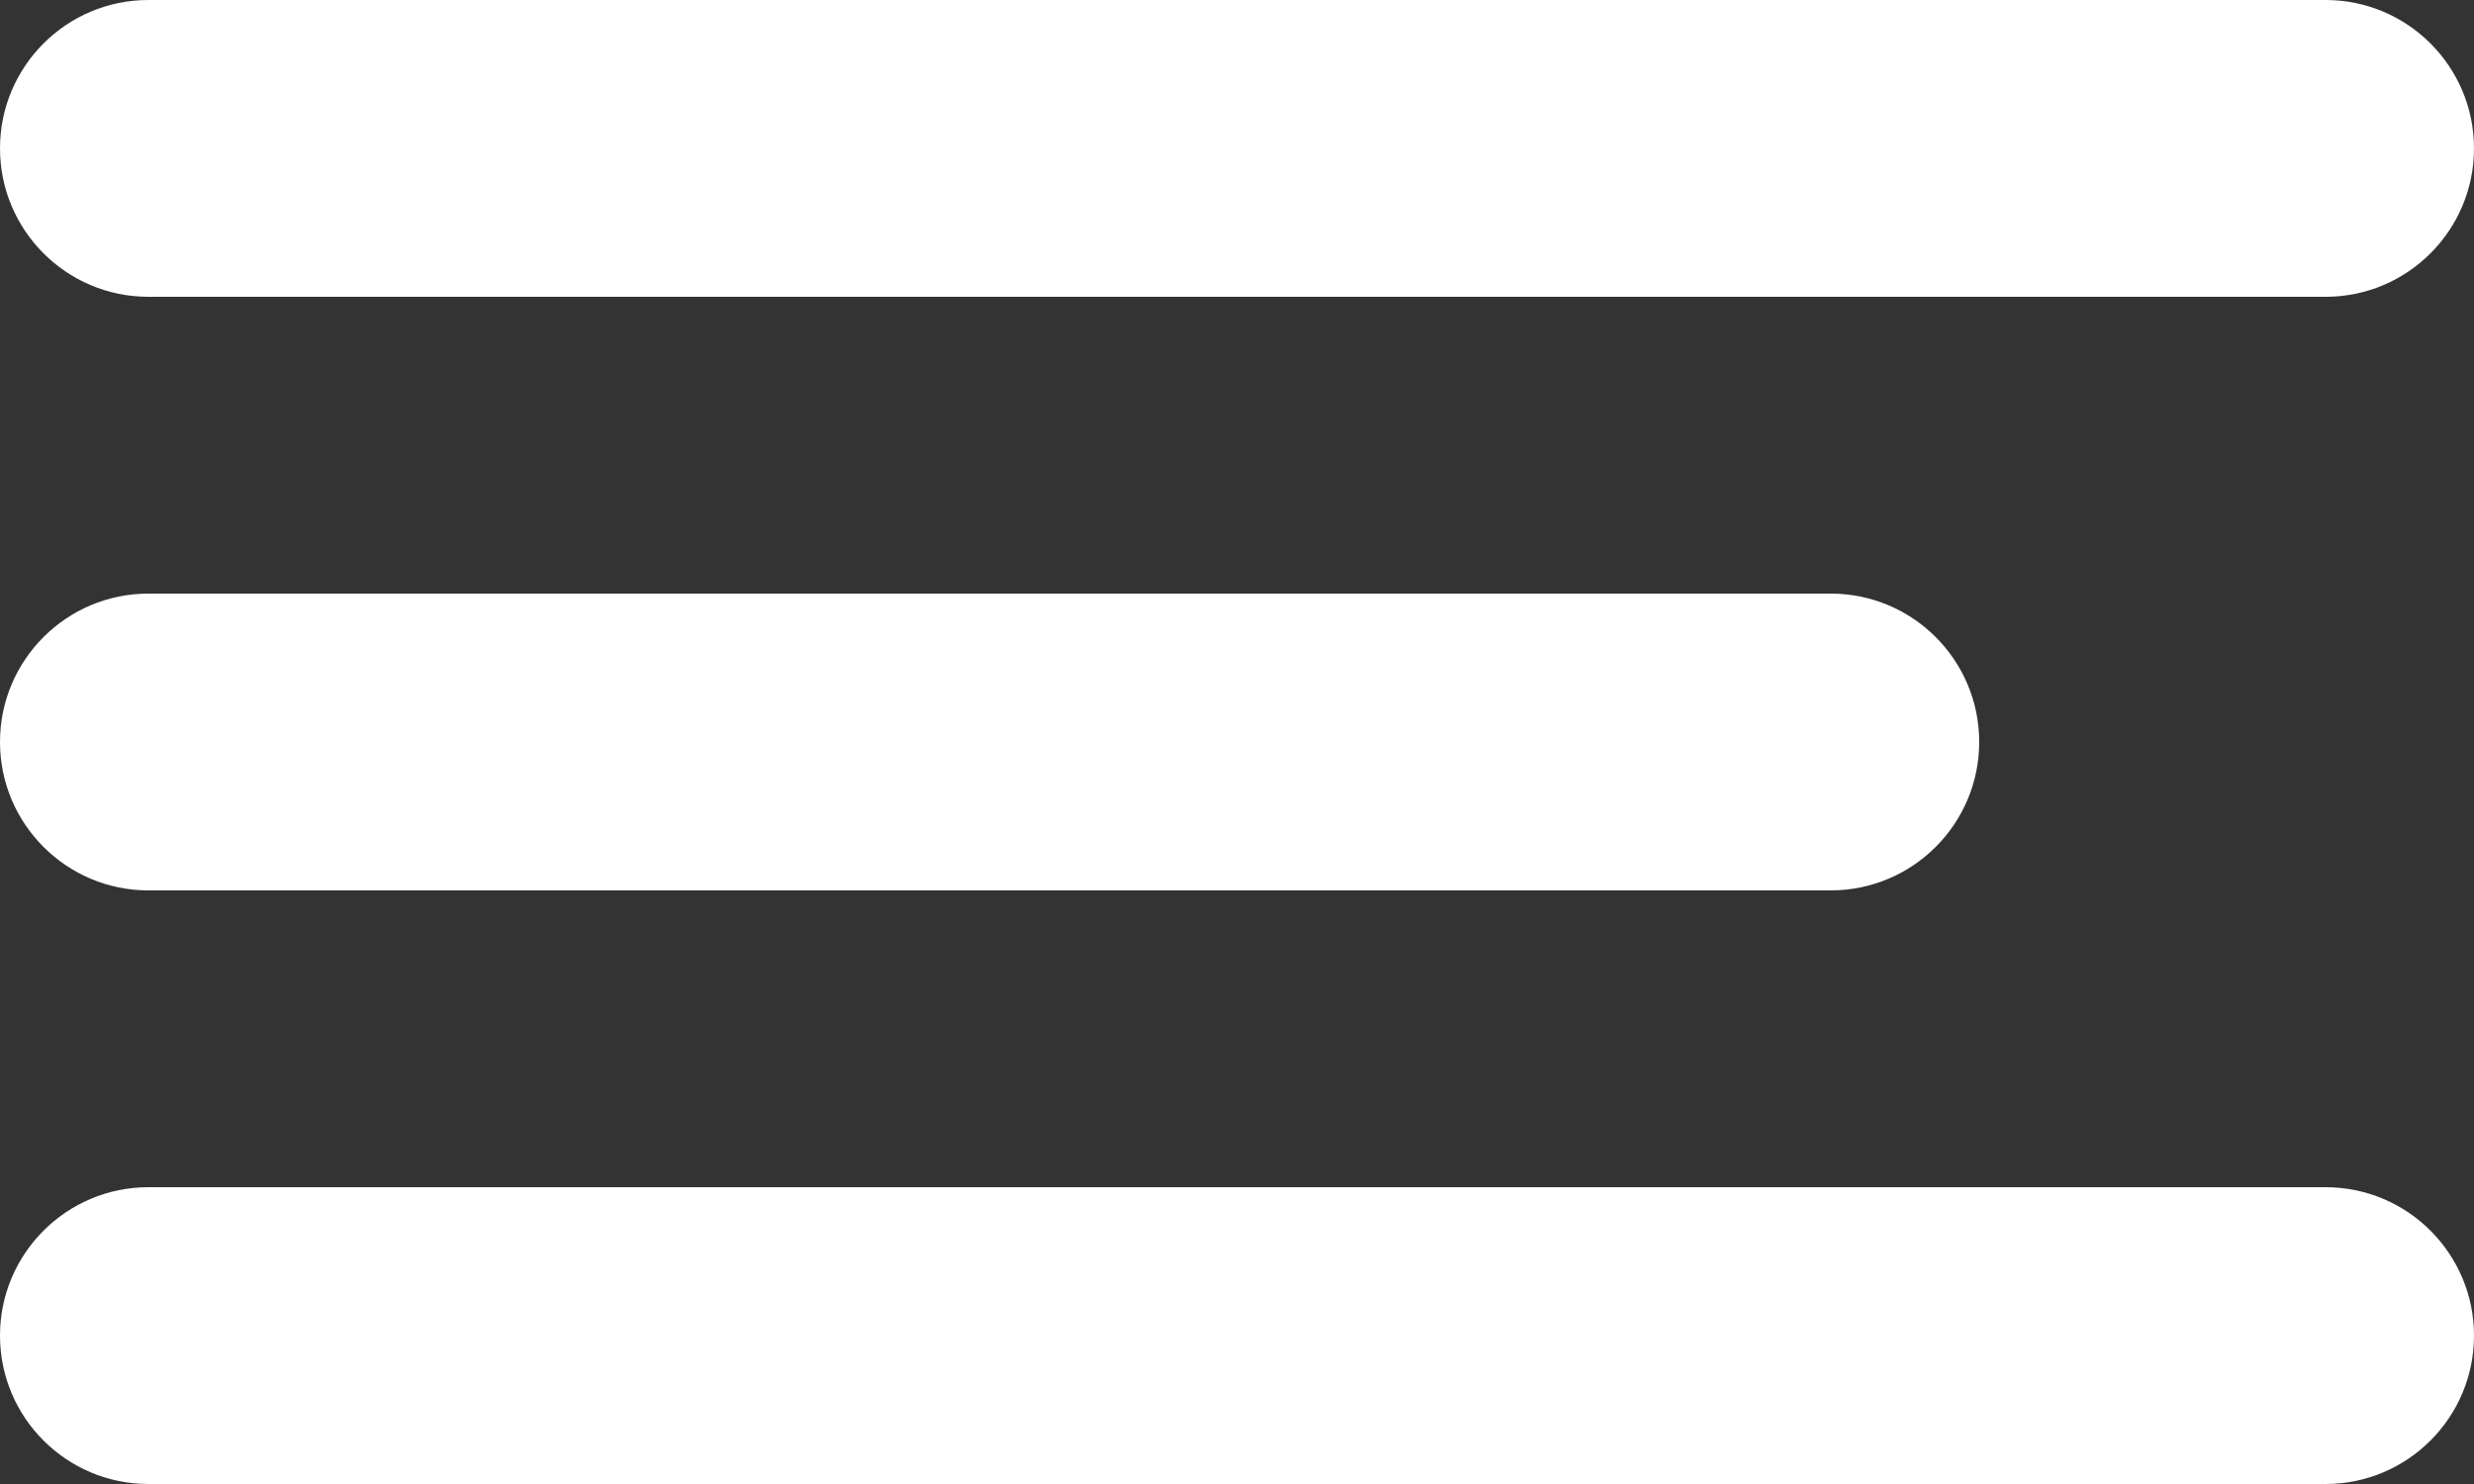 <svg width="25" height="15" viewBox="0 0 25 15" version="1.1" xmlns="http://www.w3.org/2000/svg" xmlns:xlink="http://www.w3.org/1999/xlink">
<rect x="0" y="0" width="25" height="15" fill="#333333" stroke="none"/>
<title>Menu</title>
<desc>Created using Figma</desc>
<g id="Canvas" transform="translate(-1664 -268)">
<g id="Menu">
<use xlink:href="#path0_fill" transform="translate(1664 268)" fill="#FFFFFF"/>
</g>
</g>
<defs>
<path id="path0_fill" fill-rule="evenodd" d="M 0 1.5C 0 0.672 0.672 0 1.5 0L 23.5 0C 24.328 0 25 0.672 25 1.5C 25 2.328 24.328 3 23.5 3L 1.5 3C 0.672 3 0 2.328 0 1.5ZM 0 7.5C 0 6.672 0.672 6 1.5 6L 18.5 6C 19.328 6 20 6.672 20 7.5C 20 8.328 19.328 9 18.5 9L 1.5 9C 0.672 9 0 8.328 0 7.5ZM 1.5 12C 0.672 12 0 12.672 0 13.5C 0 14.328 0.672 15 1.5 15L 23.5 15C 24.328 15 25 14.328 25 13.5C 25 12.672 24.328 12 23.5 12L 1.5 12Z"/>
</defs>
</svg>
